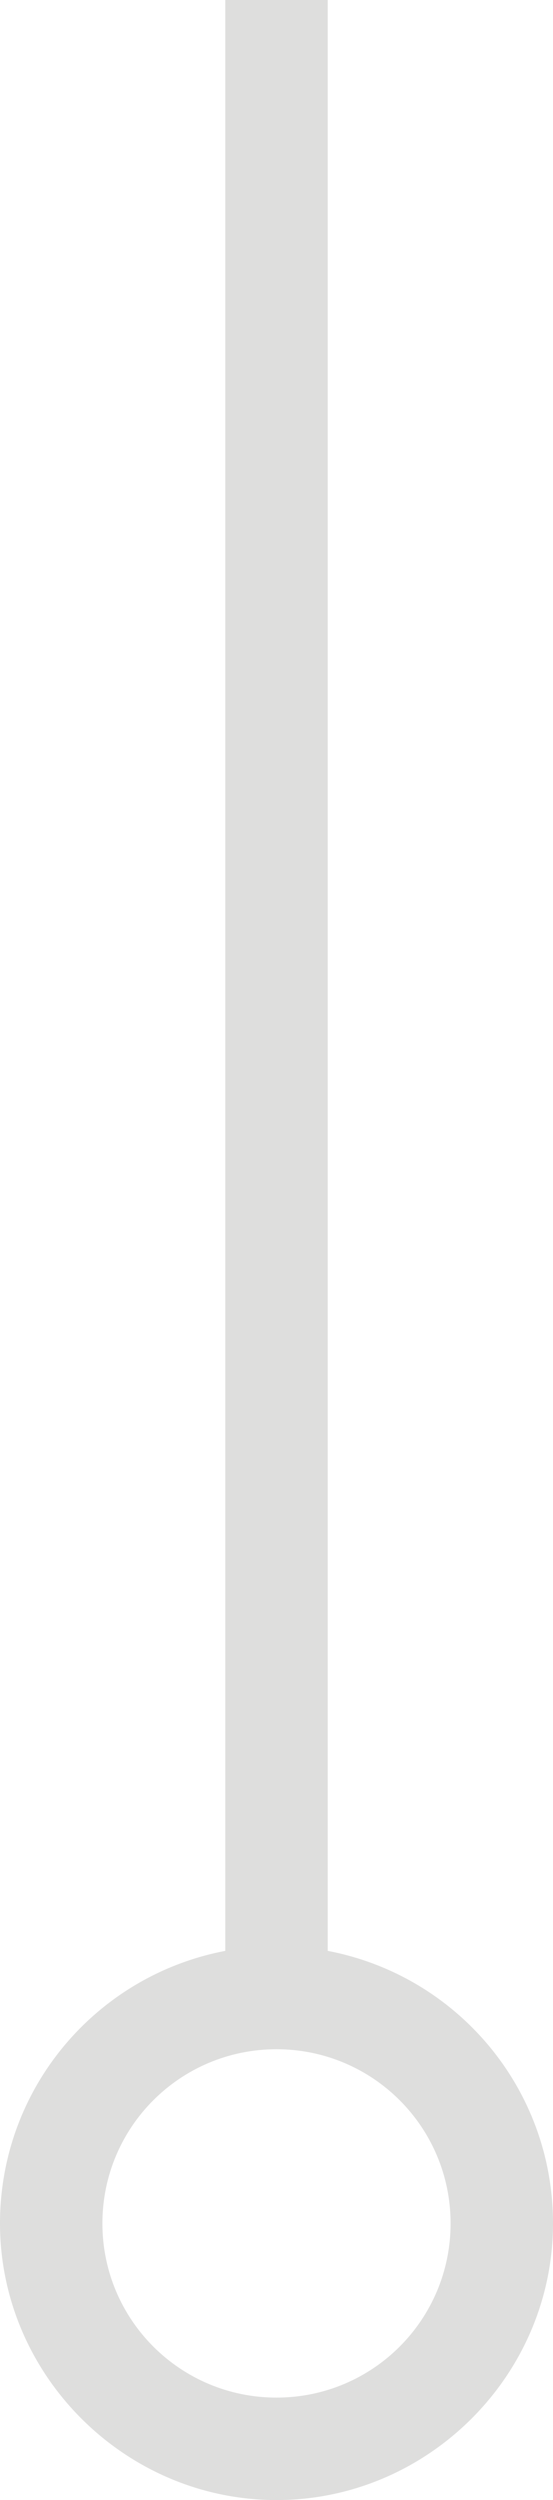 <?xml version="1.0" encoding="utf-8"?>
<!-- Generator: Adobe Illustrator 18.0.0, SVG Export Plug-In . SVG Version: 6.00 Build 0)  -->
<!DOCTYPE svg PUBLIC "-//W3C//DTD SVG 1.1//EN" "http://www.w3.org/Graphics/SVG/1.1/DTD/svg11.dtd">
<svg version="1.1" id="Layer_1" xmlns="http://www.w3.org/2000/svg" xmlns:xlink="http://www.w3.org/1999/xlink" x="0px" y="0px"
	 viewBox="0 0 27 122" enable-background="new 0 0 27 122" xml:space="preserve">
<path fill="#DEDEDD" d="M16,95.2V-0.5h-5v95.7c-6.3,1.2-11,6.7-11,13.3c0,7.4,6.1,13.5,13.5,13.5c7.4,0,13.5-6.1,13.5-13.5
	C27,101.9,22.3,96.4,16,95.2z M13.5,117c-4.7,0-8.5-3.8-8.5-8.5s3.8-8.5,8.5-8.5c4.7,0,8.5,3.8,8.5,8.5S18.2,117,13.5,117z"/>
</svg>

